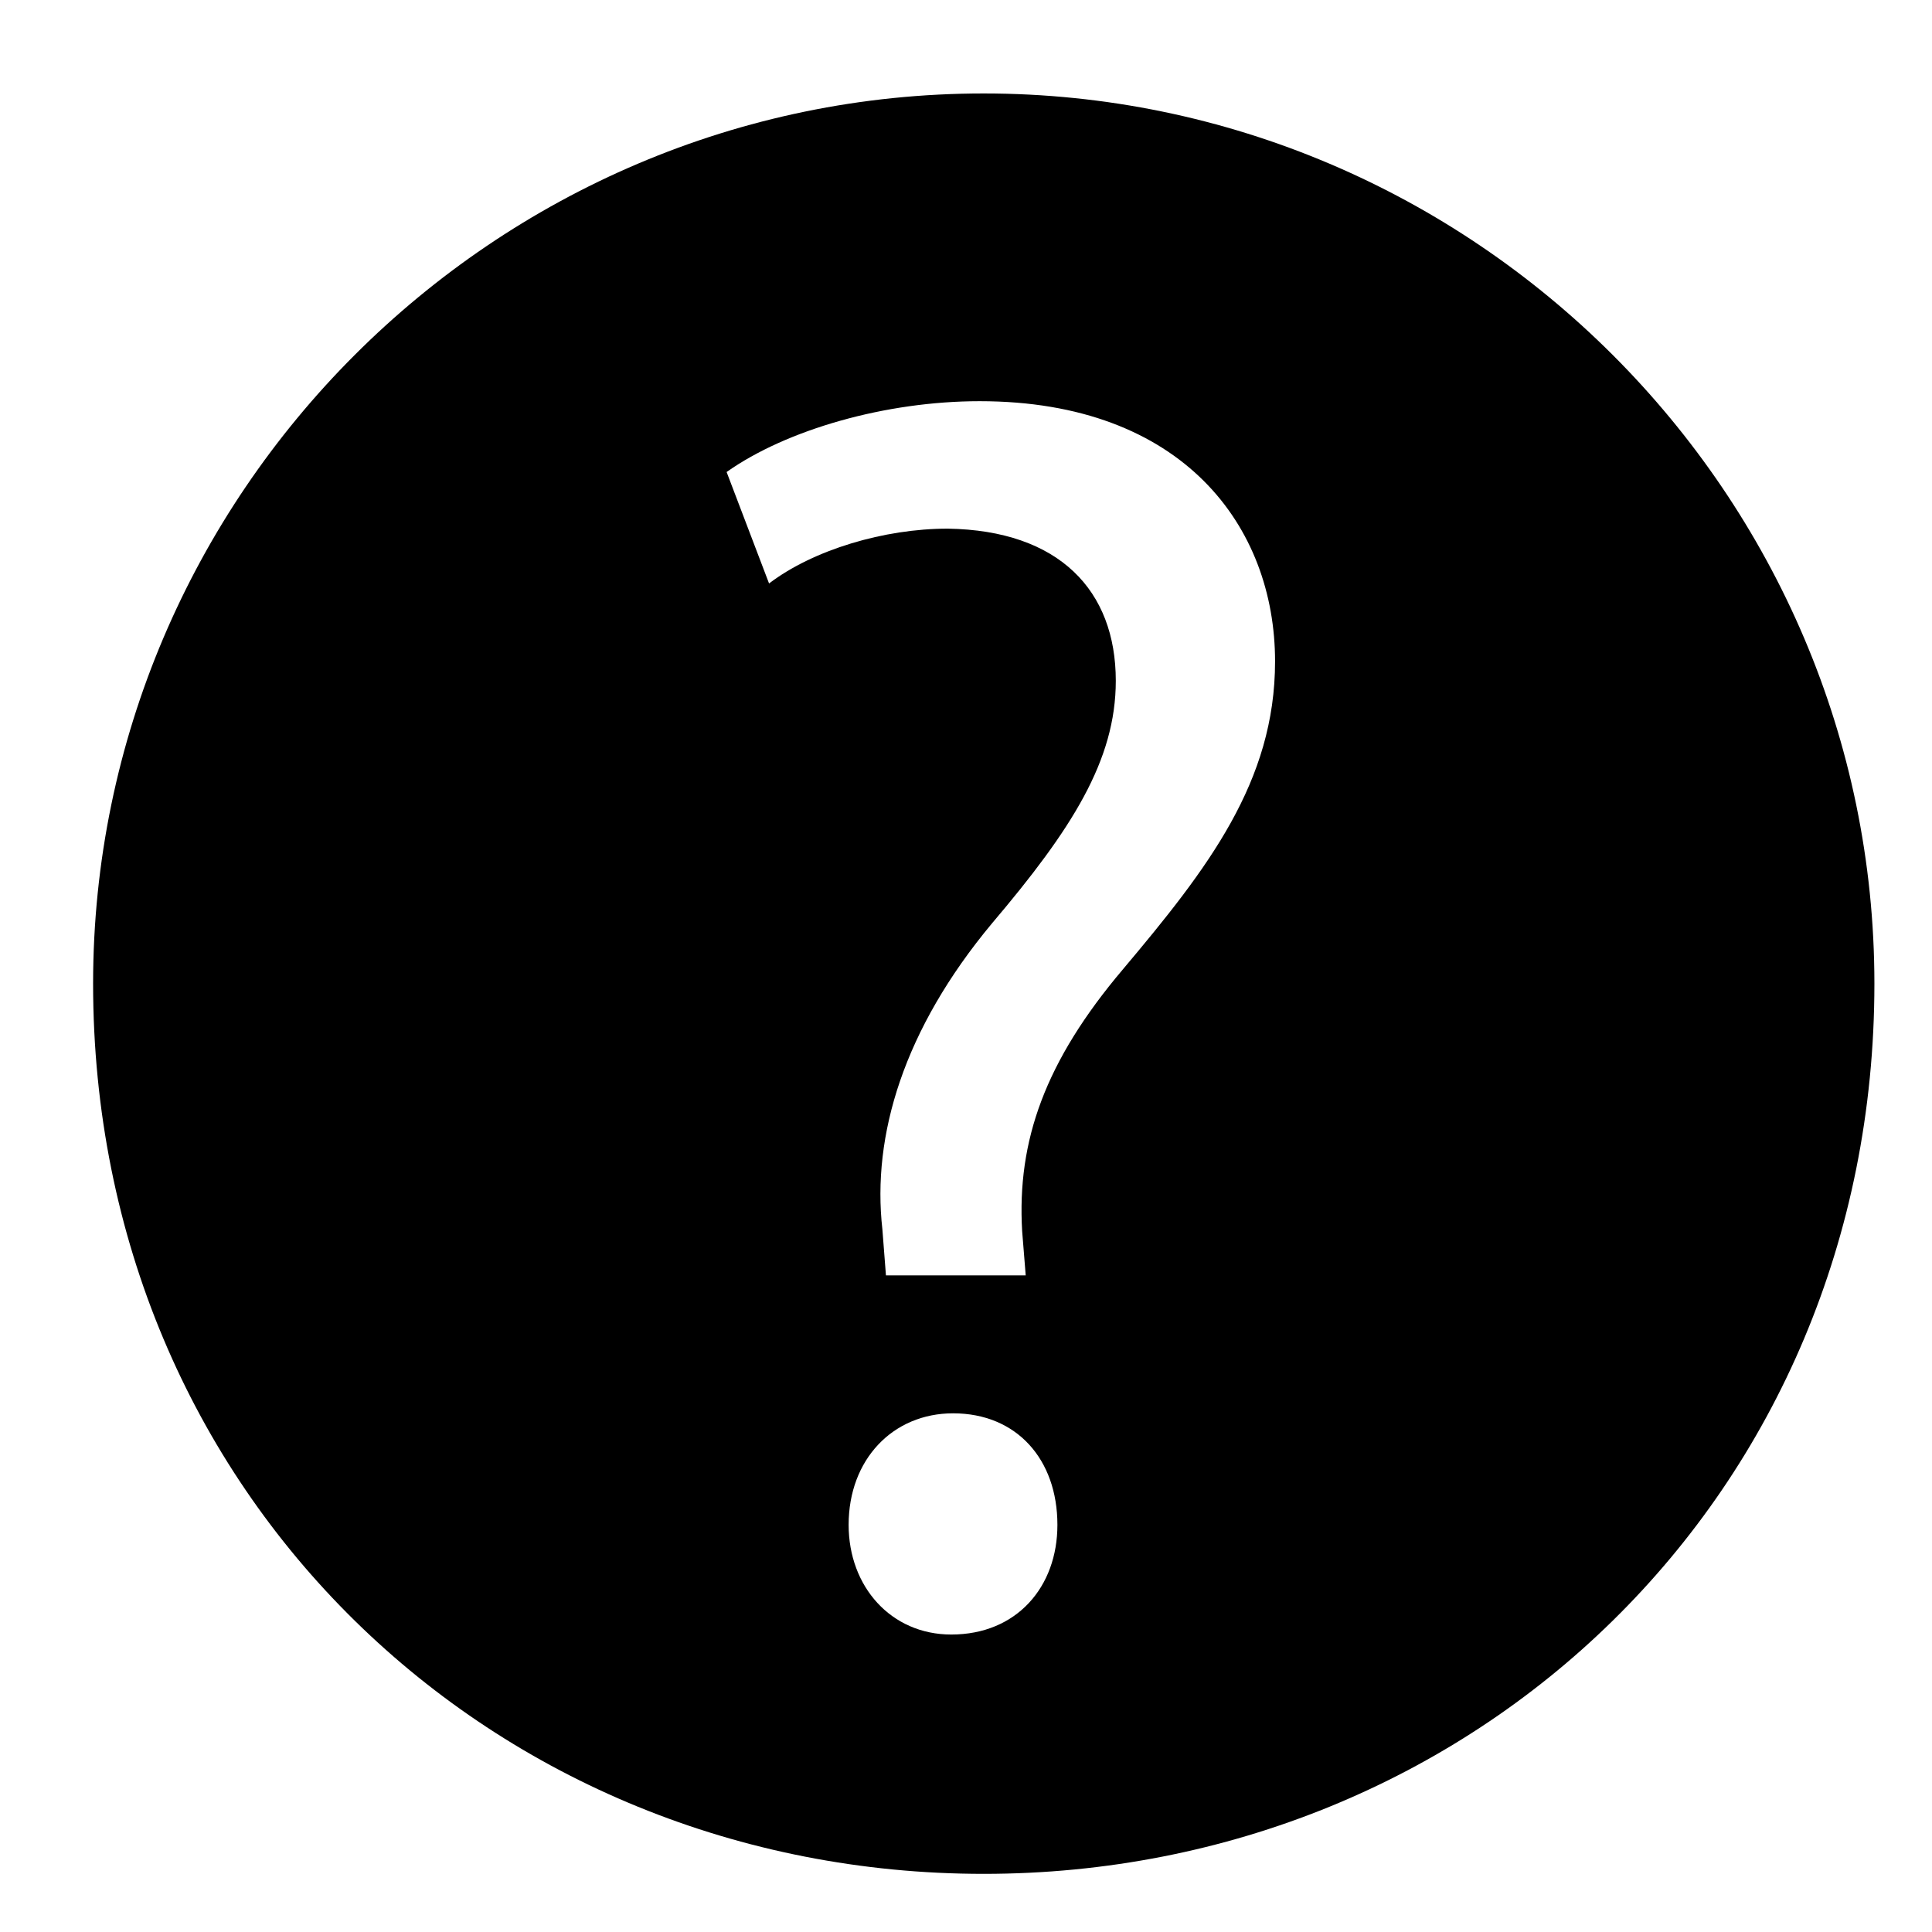 <?xml version="1.0" encoding="utf-8"?>
<!-- Generator: Adobe Illustrator 15.1.0, SVG Export Plug-In . SVG Version: 6.00 Build 0)  -->
<!DOCTYPE svg PUBLIC "-//W3C//DTD SVG 1.1//EN" "http://www.w3.org/Graphics/SVG/1.1/DTD/svg11.dtd">
<svg version="1.1" id="Layer_1" xmlns="http://www.w3.org/2000/svg" xmlns:xlink="http://www.w3.org/1999/xlink" x="0px" y="0px"
	 width="32px" height="32px" viewBox="0 0 32 32" enable-background="new 0 0 32 32" xml:space="preserve">
<path d="M16.293,1.548c-8.112,0-14.751,6.635-14.751,14.744c0,8.477,6.639,14.745,14.751,14.745c8.114,0,14.753-6.268,14.753-14.745
	C31.046,8.184,24.407,1.548,16.293,1.548z M15.756,27.073c-0.996,0-1.7-0.791-1.7-1.817c0-1.083,0.733-1.847,1.73-1.847
	c1.055,0,1.728,0.764,1.728,1.847C17.515,26.282,16.841,27.073,15.756,27.073z M18.599,16.055c-1.289,1.522-1.757,2.841-1.669,4.336
	l0.059,0.733h-2.315l-0.059-0.763c-0.176-1.553,0.352-3.312,1.817-5.069c1.318-1.554,2.049-2.697,2.049-4.016
	c0-1.495-0.937-2.491-2.783-2.52c-1.055,0-2.228,0.351-2.96,0.908l-0.703-1.846c0.996-0.704,2.638-1.173,4.191-1.173
	c3.371,0,4.893,2.081,4.893,4.309C21.119,12.947,20.006,14.384,18.599,16.055z"/>
</svg>
